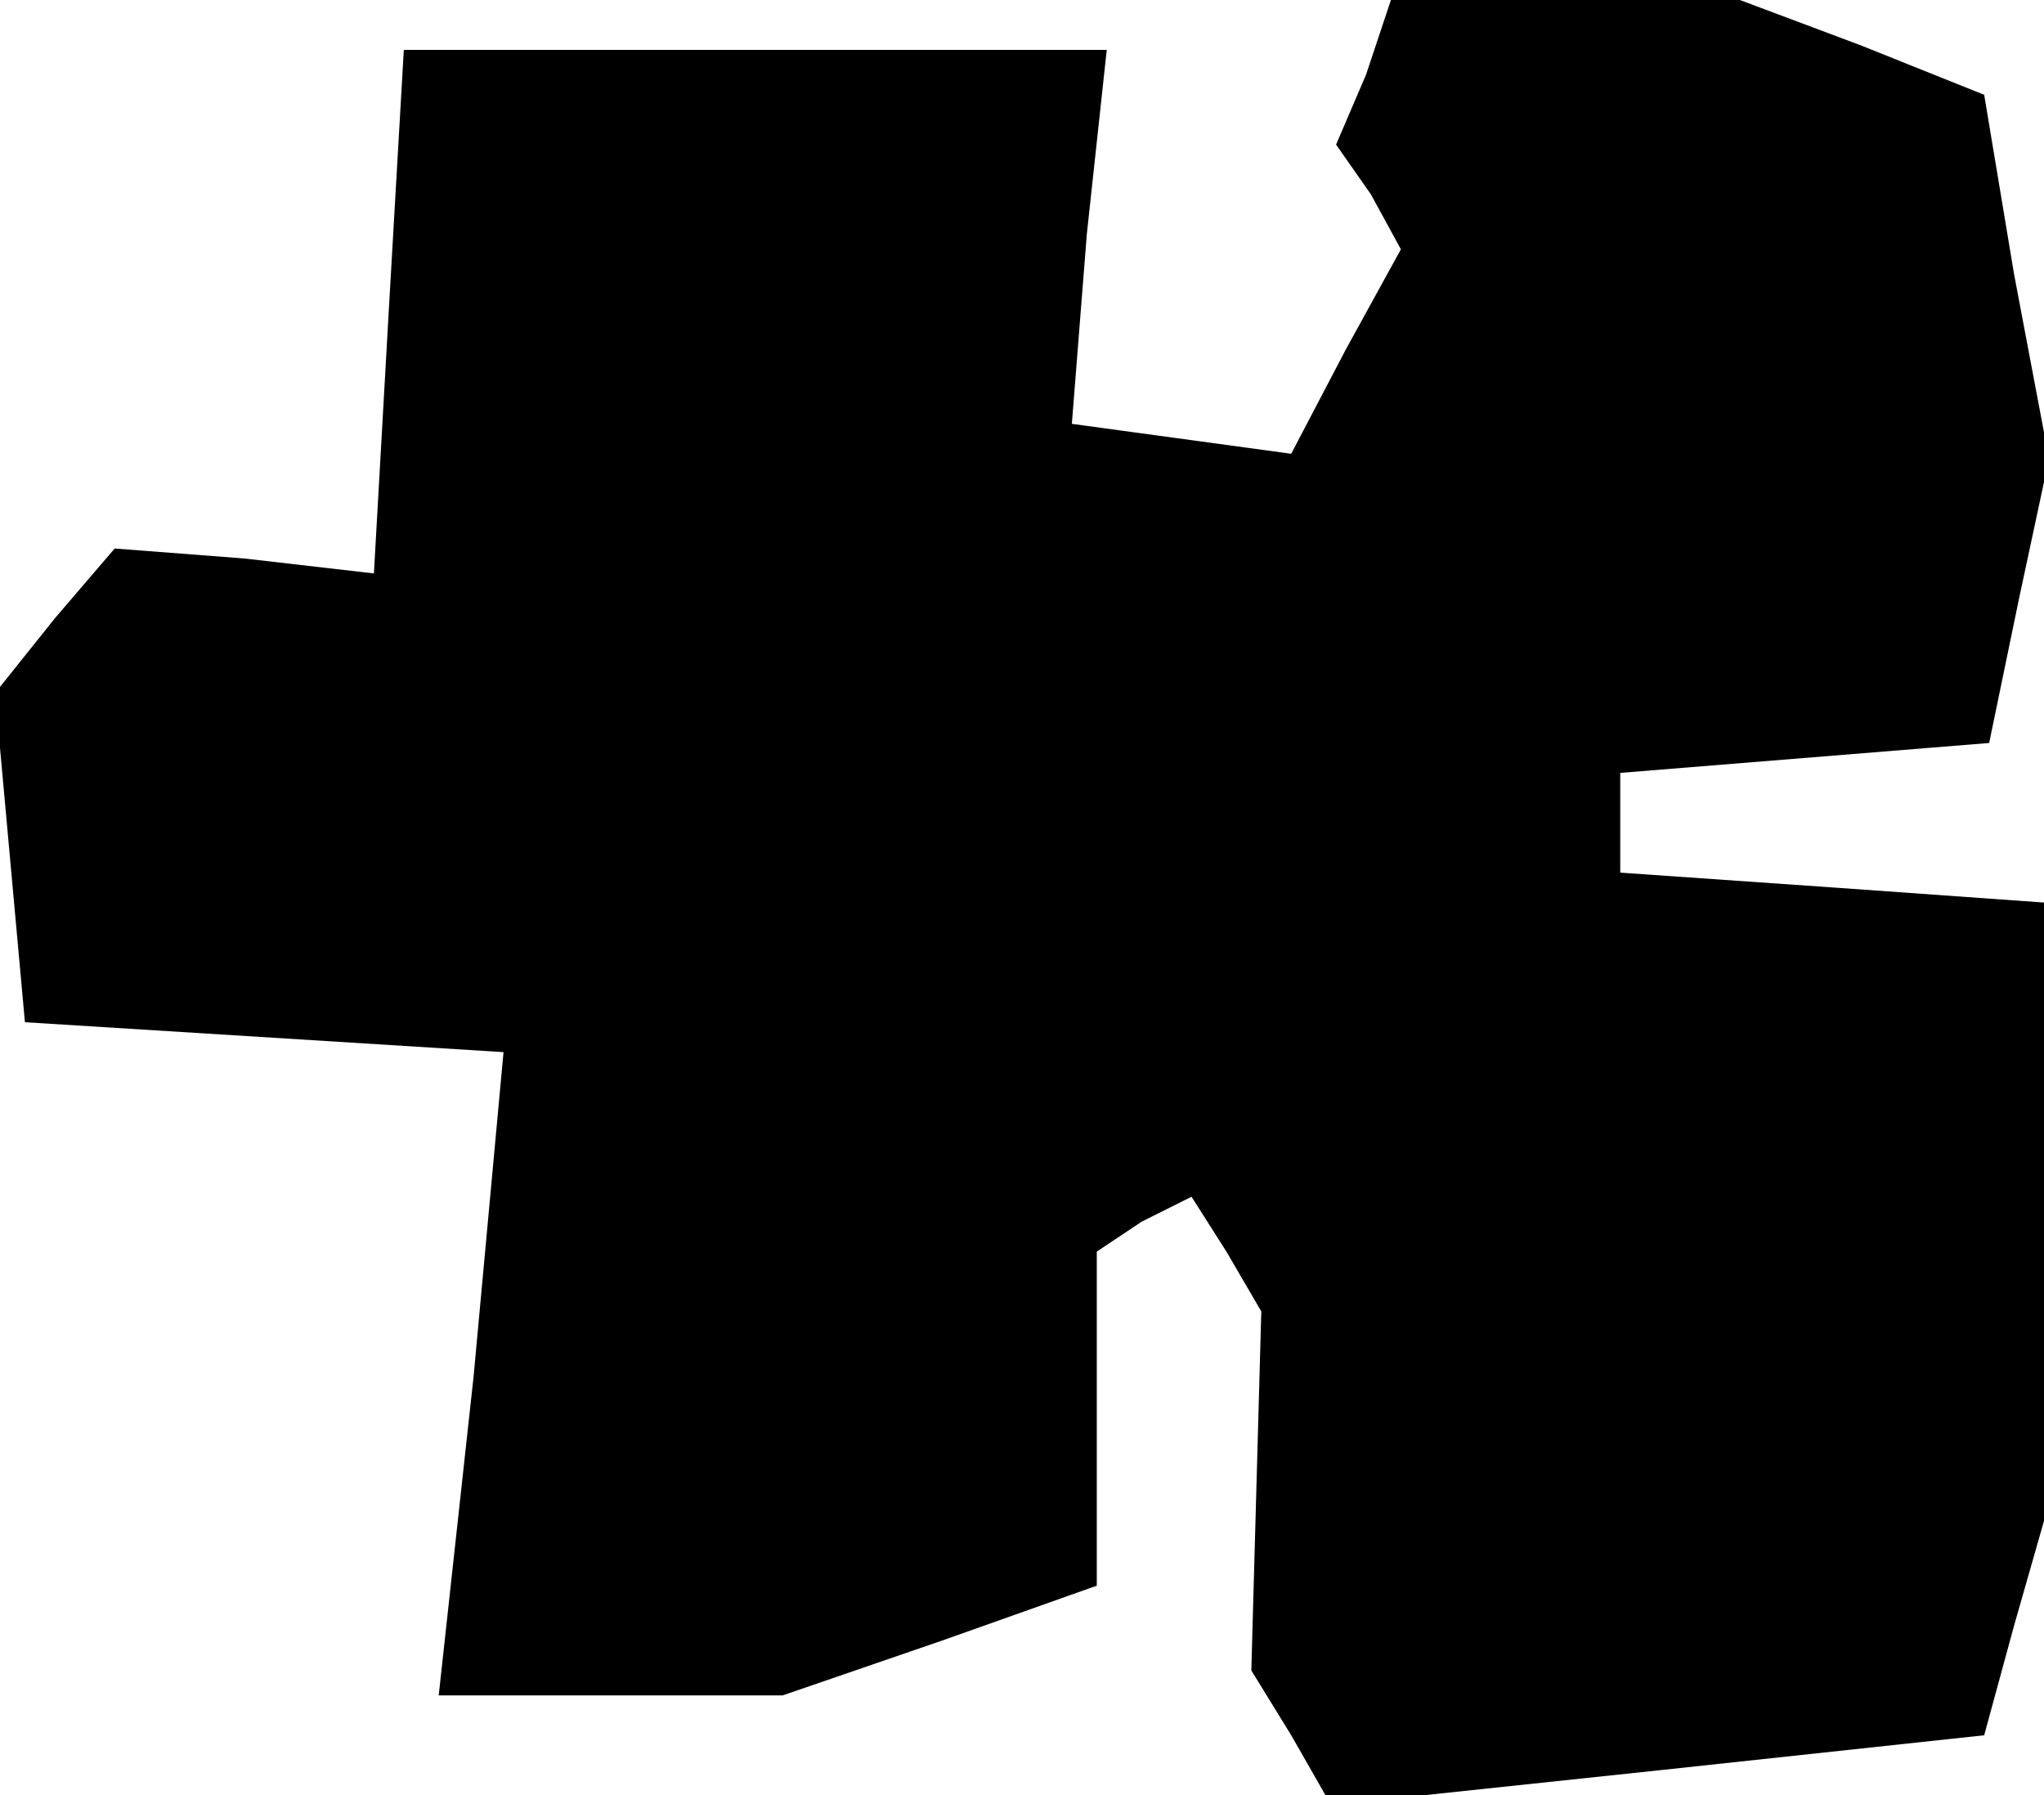 <?xml version="1.0" standalone="no"?>
<!DOCTYPE svg PUBLIC "-//W3C//DTD SVG 20010904//EN"
 "http://www.w3.org/TR/2001/REC-SVG-20010904/DTD/svg10.dtd">
<svg version="1.0" xmlns="http://www.w3.org/2000/svg"
 width="41pt" height="36pt" viewBox="0 0 41 36"
 preserveAspectRatio="xMidYMid meet">
<g transform="translate(0,36) scale(0.1,-0.1)"
fill="#000000" stroke="none">
<path d="M274 345 l-6 -14 7 -10 6 -11 -11 -20 -11 -21 -22 3 -22 3 3 38 4 37
-71 0 -70 0 -3 -52 -3 -53 -26 3 -26 2 -12 -14 -12 -15 3 -33 3 -33 48 -3 48
-3 -6 -65 -7 -64 34 0 35 0 32 11 31 11 0 33 0 34 9 6 10 5 7 -11 7 -12 -1
-36 -1 -36 8 -13 8 -14 66 7 65 7 6 22 6 21 0 62 0 62 -42 3 -43 3 0 10 0 10
37 3 37 3 6 29 6 28 -7 37 -6 36 -25 10 -24 9 -35 0 -35 0 -5 -15z"/>
</g>
</svg>
